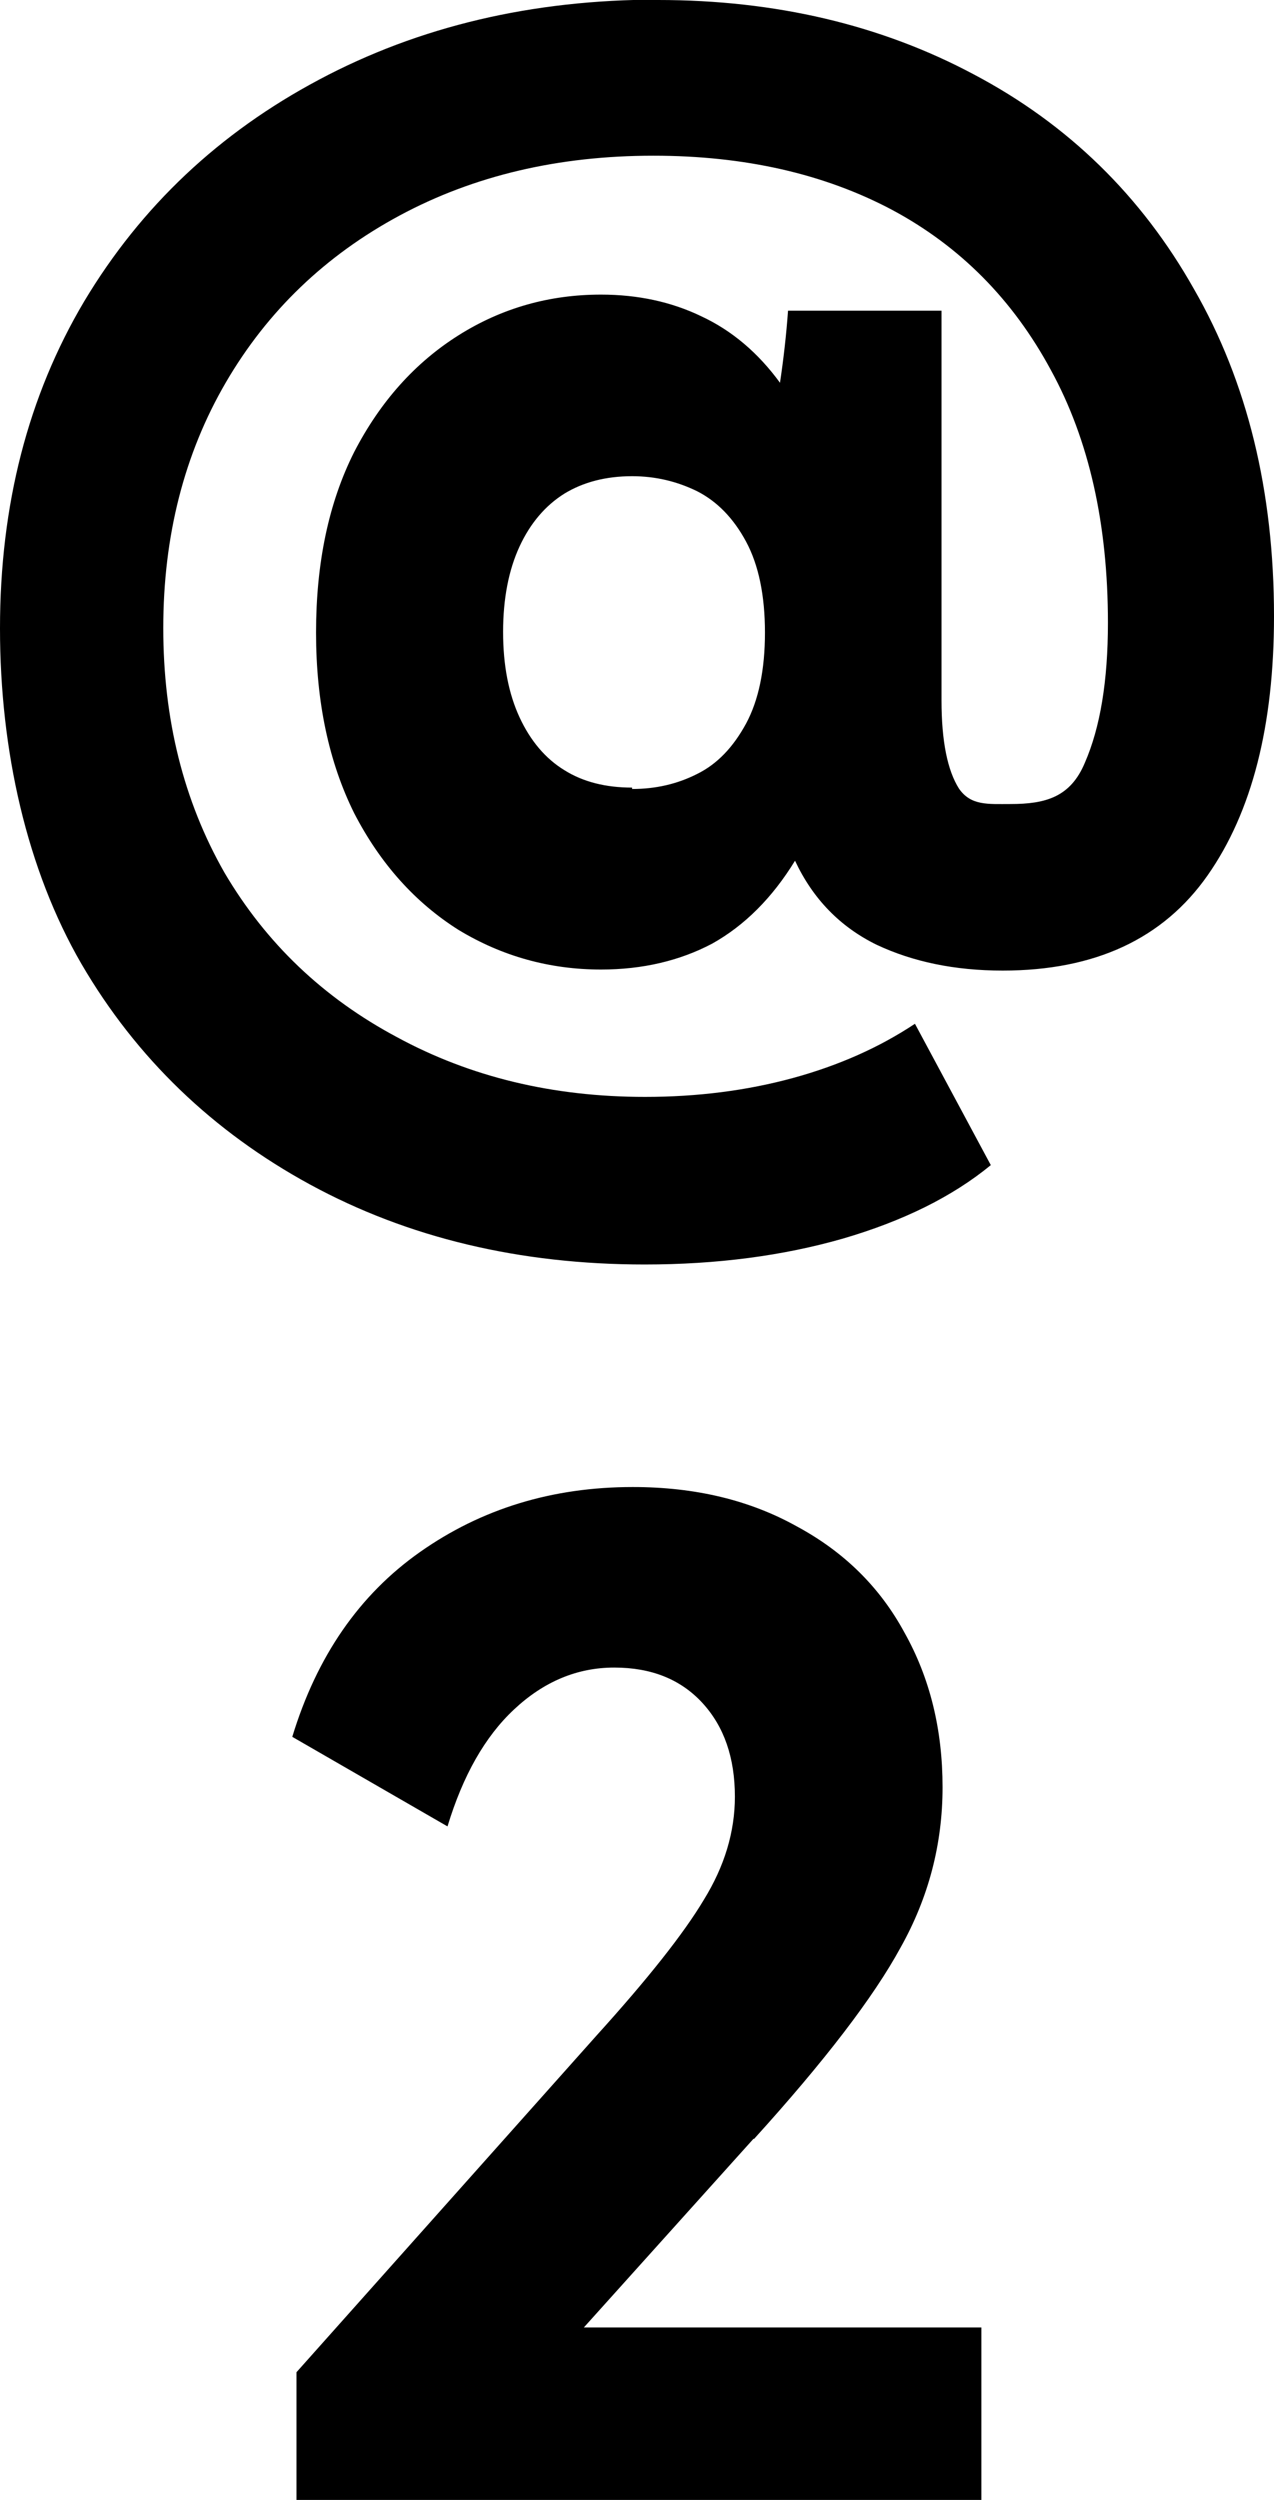 <?xml version="1.0" encoding="UTF-8" standalone="no"?>
<!-- Created with Inkscape (http://www.inkscape.org/) -->

<svg
   width="3.644mm"
   height="7.145mm"
   viewBox="0 0 3.644 7.145"
   version="1.1"
   id="svg1"
   xmlns="http://www.w3.org/2000/svg"
   xmlns:svg="http://www.w3.org/2000/svg">
  <defs
     id="defs1" />
  <g
     id="text2"
     style="font-weight:bold;font-size:3.881px;line-height:0.9;font-family:'HarmonyOS Sans';-inkscape-font-specification:'HarmonyOS Sans Bold';text-align:center;letter-spacing:0.079px;text-anchor:middle;stroke-width:0.265"
     aria-label="@&#10;2"
     transform="translate(4.021,1.457)">
    <path
       d="m -1.866,4.656 -0.485,0.539 h 1.137 V 5.688 H -3.173 V 5.323 l 0.858,-0.962 q 0.221,-0.244 0.307,-0.388 0.089,-0.144 0.089,-0.295 0,-0.167 -0.093,-0.268 -0.093,-0.101 -0.252,-0.101 -0.159,0 -0.287,0.12 -0.124,0.116 -0.19,0.334 L -3.185,3.507 q 0.105,-0.345 0.365,-0.528 0.264,-0.186 0.609,-0.186 0.268,0 0.47,0.113 0.202,0.109 0.307,0.303 0.109,0.194 0.109,0.442 0,0.244 -0.12,0.458 -0.116,0.213 -0.419,0.547 z"
       id="path4" />
    <path
       style="font-weight:900;-inkscape-font-specification:'HarmonyOS Sans Heavy';stroke-width:0.07"
       d="m -2.139,-1.457 c 0.336,0 0.638,0.071 0.904,0.213 0.269,0.142 0.479,0.347 0.629,0.613 0.153,0.266 0.229,0.578 0.229,0.935 0,0.313 -0.063,0.56 -0.19,0.741 -0.127,0.181 -0.322,0.272 -0.586,0.272 -0.137,0 -0.257,-0.025 -0.361,-0.074 C -1.618,1.192 -1.696,1.112 -1.747,1.003 -1.812,1.109 -1.891,1.188 -1.984,1.24 c -0.093,0.049 -0.199,0.074 -0.318,0.074 -0.147,0 -0.283,-0.038 -0.407,-0.113 -0.124,-0.078 -0.224,-0.189 -0.299,-0.334 -0.072,-0.145 -0.109,-0.317 -0.109,-0.516 0,-0.199 0.036,-0.371 0.109,-0.516 0.075,-0.145 0.175,-0.256 0.299,-0.334 0.124,-0.078 0.26,-0.116 0.407,-0.116 0.106,0 0.202,0.021 0.287,0.062 0.088,0.041 0.163,0.105 0.225,0.19 0.01,-0.067 0.018,-0.136 0.023,-0.206 h 0.439 v 1.114 c 0,0.116 0.017,0.2 0.05,0.252 0.034,0.049 0.083,0.044 0.147,0.044 0.101,0 0.172,-0.02 0.213,-0.118 0.044,-0.101 0.066,-0.234 0.066,-0.4 0,-0.282 -0.054,-0.523 -0.163,-0.722 -0.109,-0.202 -0.26,-0.354 -0.454,-0.458 -0.194,-0.103 -0.422,-0.155 -0.683,-0.155 -0.272,0 -0.514,0.057 -0.726,0.171 -0.212,0.114 -0.378,0.273 -0.497,0.477 -0.119,0.204 -0.179,0.439 -0.179,0.702 0,0.261 0.058,0.494 0.175,0.699 0.119,0.202 0.283,0.358 0.493,0.47 0.21,0.114 0.446,0.171 0.71,0.171 0.15,0 0.291,-0.018 0.423,-0.054 0.132,-0.036 0.248,-0.088 0.349,-0.155 l 0.217,0.404 c -0.111,0.091 -0.252,0.16 -0.423,0.21 -0.171,0.049 -0.36,0.074 -0.567,0.074 -0.357,0 -0.677,-0.076 -0.958,-0.229 C -3.412,1.777 -3.631,1.567 -3.788,1.298 -3.944,1.029 -4.021,0.689 -4.021,0.339 c 0,-0.352 0.08,-0.664 0.241,-0.935 0.163,-0.272 0.387,-0.482 0.671,-0.633 0.287,-0.153 0.611,-0.229 0.97,-0.229 z m -0.074,2.255 c 0.067,0 0.129,-0.014 0.186,-0.043 0.057,-0.028 0.103,-0.076 0.14,-0.144 0.036,-0.067 0.054,-0.154 0.054,-0.26 0,-0.106 -0.018,-0.193 -0.054,-0.26 -0.036,-0.067 -0.083,-0.115 -0.14,-0.144 -0.057,-0.028 -0.119,-0.043 -0.186,-0.043 -0.075,0 -0.14,0.017 -0.194,0.05 -0.054,0.034 -0.097,0.084 -0.128,0.151 -0.031,0.067 -0.047,0.149 -0.047,0.244 0,0.096 0.016,0.177 0.047,0.244 0.031,0.067 0.074,0.118 0.128,0.151 0.054,0.034 0.119,0.05 0.194,0.05 z"
       id="text4"
       aria-label="@" />
  </g>
</svg>
